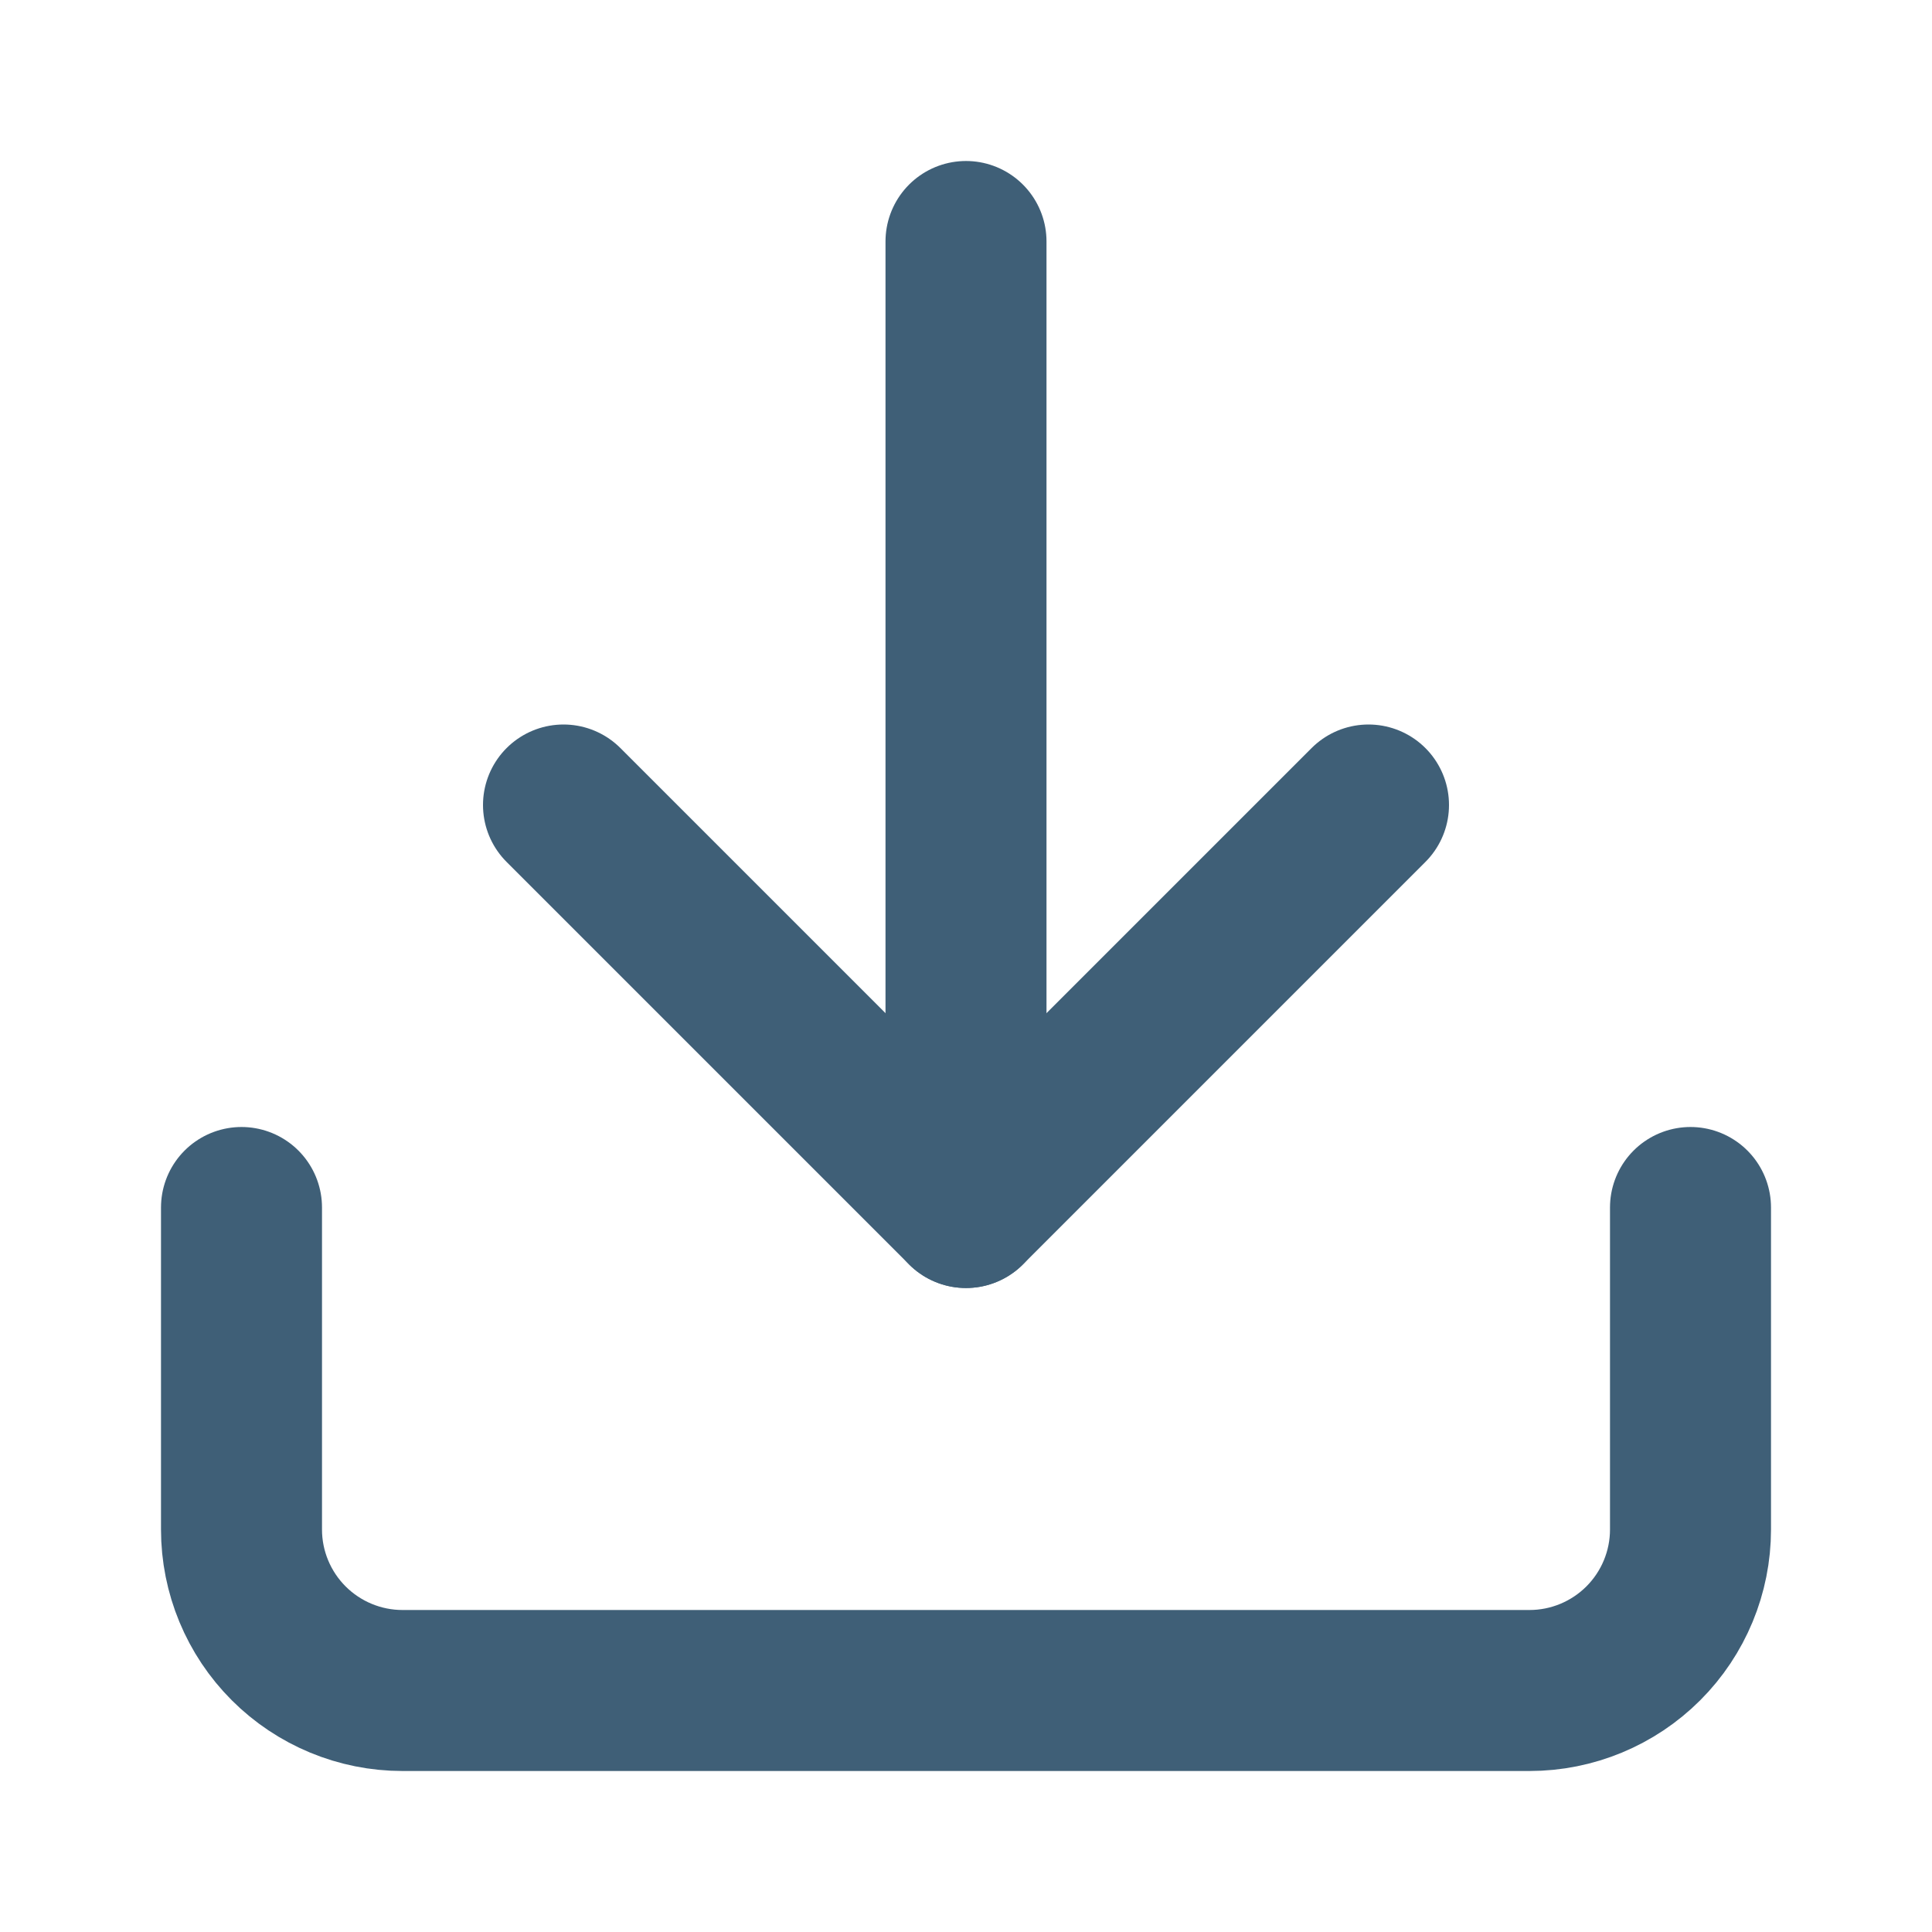 <svg width="24" height="24" viewBox="0 0 24 24" fill="none" xmlns="http://www.w3.org/2000/svg">
<path d="M21 15V19C21 19.53 20.789 20.039 20.414 20.414C20.039 20.789 19.53 21 19 21H5C4.47 21 3.961 20.789 3.586 20.414C3.211 20.039 3 19.53 3 19V15" stroke="#3F5F77" stroke-width="2" stroke-linecap="round" stroke-linejoin="round"/>
<path d="M7 10L12 15L17 10" stroke="#3F5F77" stroke-width="2" stroke-linecap="round" stroke-linejoin="round"/>
<path d="M12 15V3" stroke="#3F5F77" stroke-width="2" stroke-linecap="round" stroke-linejoin="round"/>
</svg>
